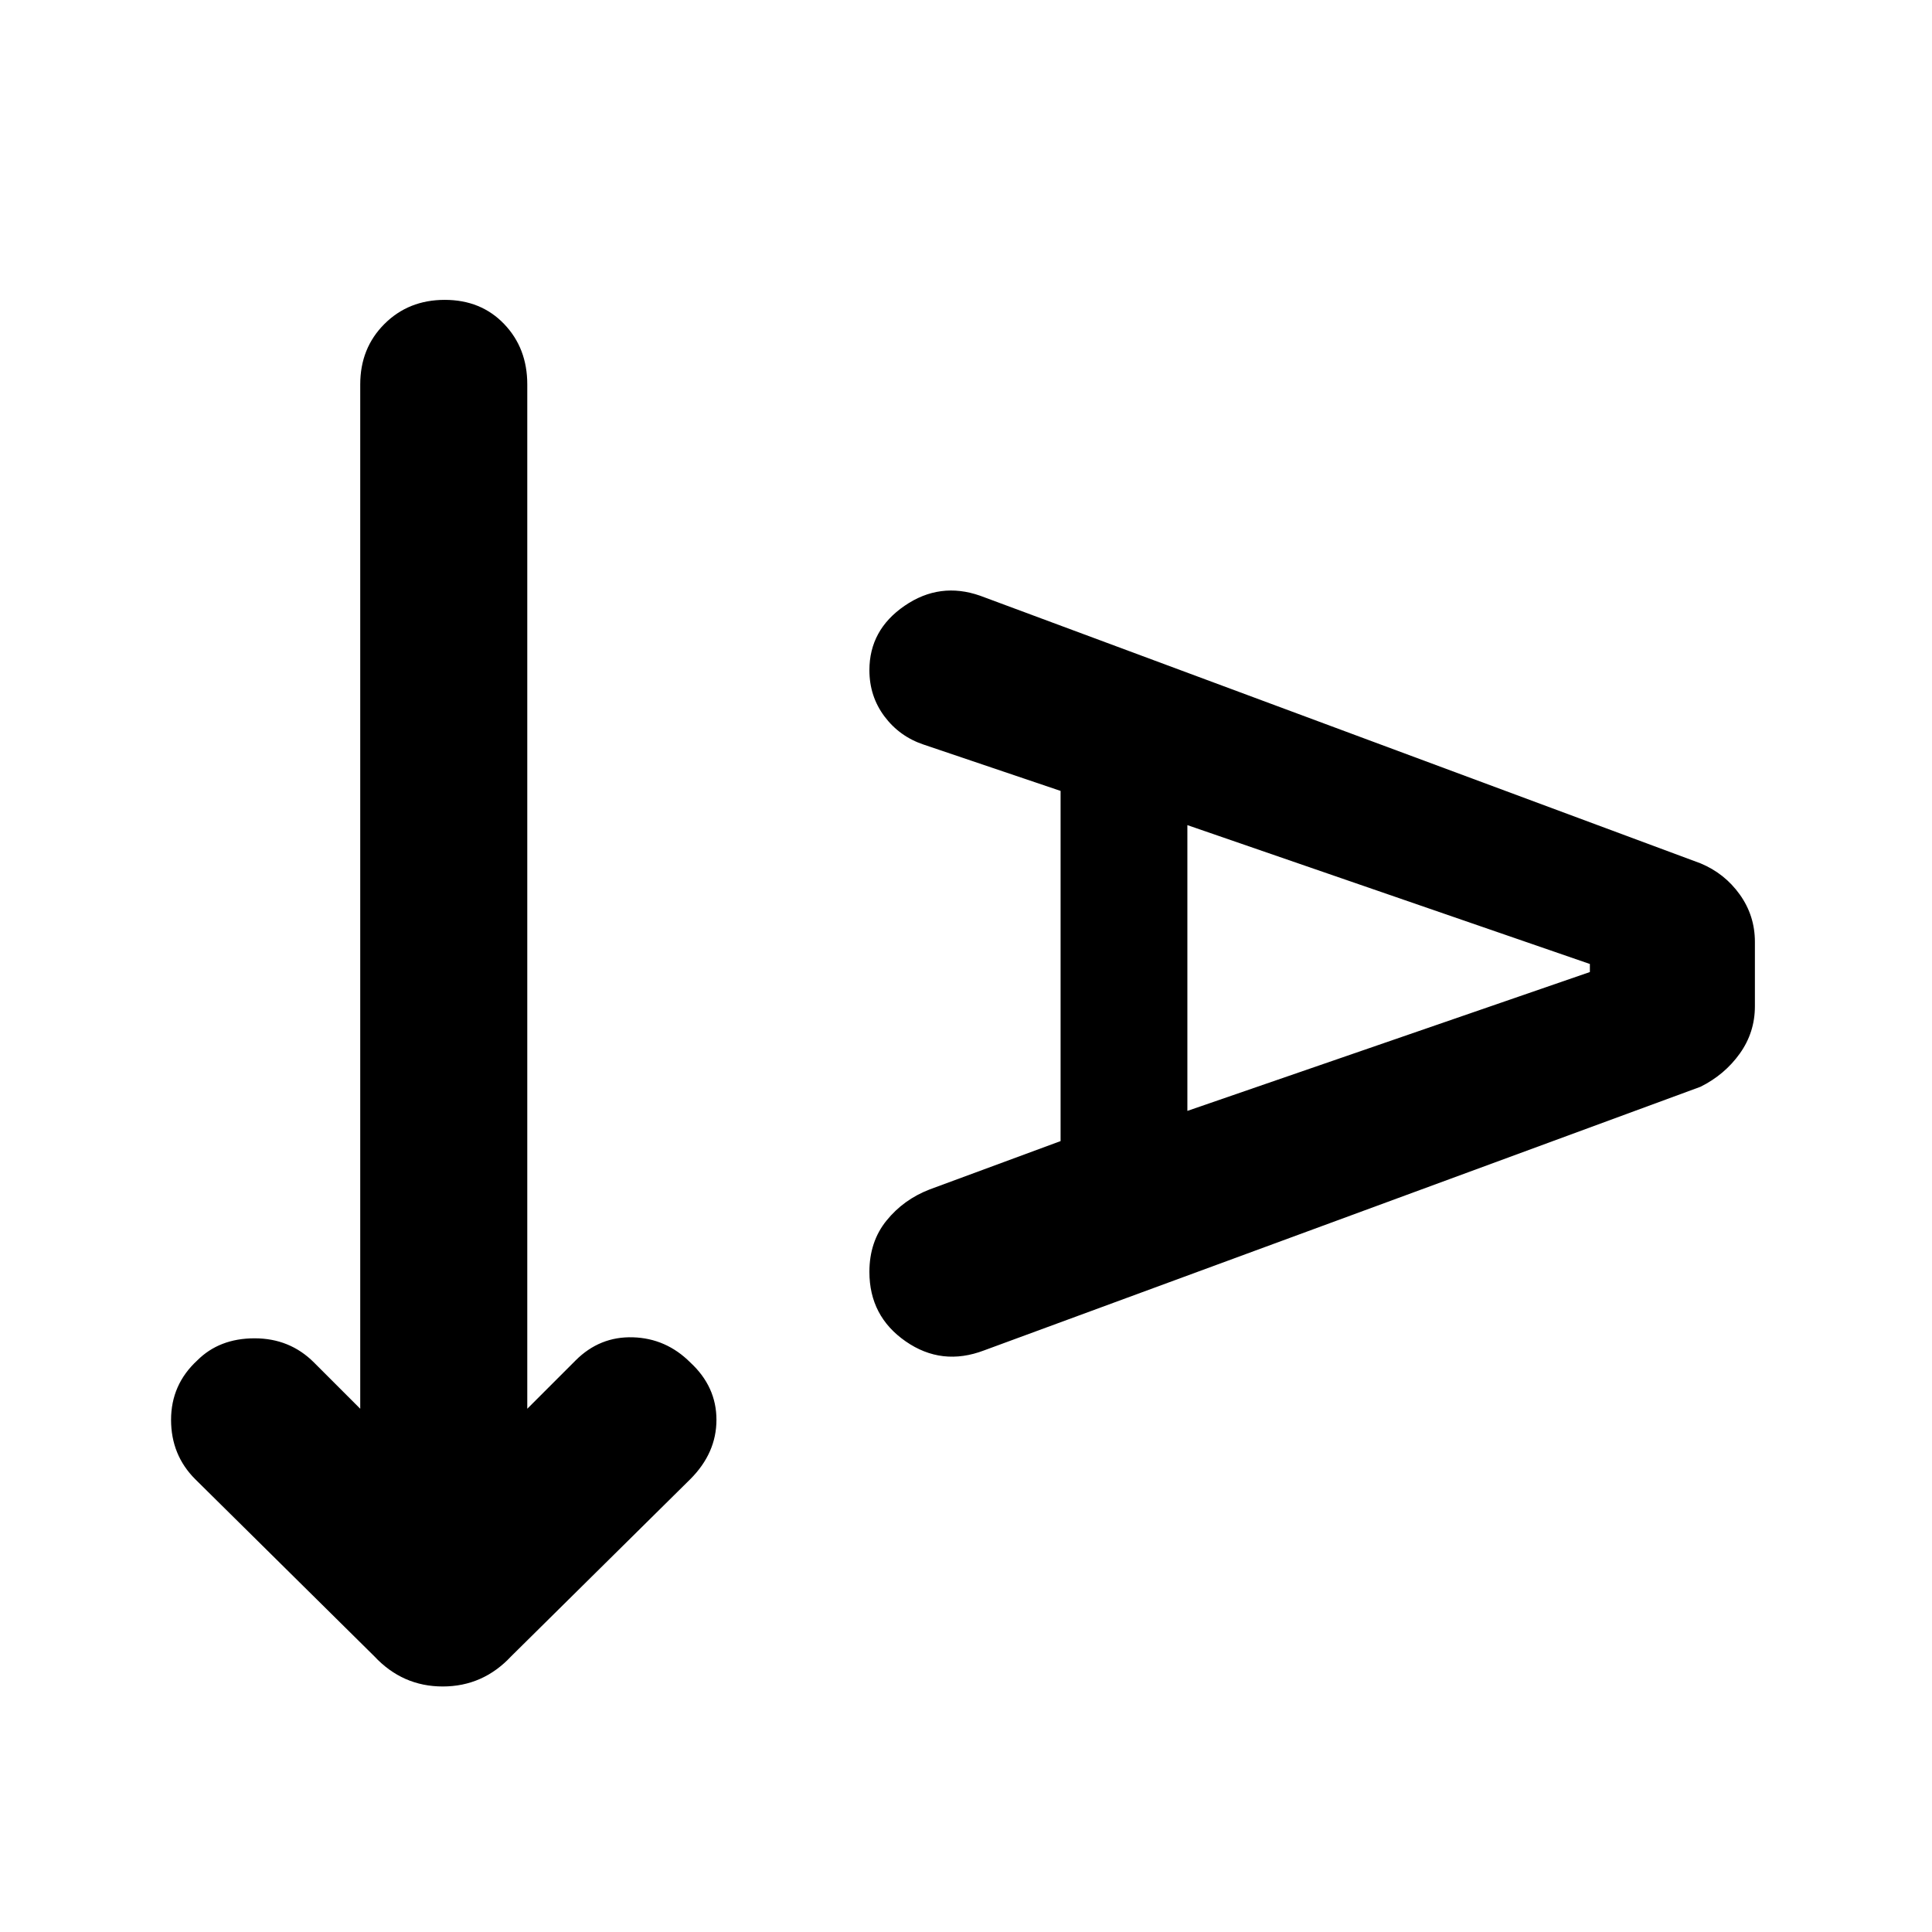 <svg xmlns="http://www.w3.org/2000/svg" height="48" viewBox="0 -960 960 960" width="48"><path d="m262-260 24-24q12-12 28.5-11.5T343-283q13 12 13 28.5T343-225l-89 88q-14 15-34 15t-34-15l-89-88q-12-12-12-29.5T98-284q11-11 28.5-11t29.5 12l23 23v-509q0-18 12-30t30-12q18 0 29.5 12t11.5 30v509Zm265-133v-174l-68-23q-12-4-19.5-14t-7.5-23q0-20 17.5-32t37.5-5l358 133q12 5 19.5 15.5T872-492v32q0 13-7.5 23.5T845-420L489-289q-21 8-39-4.5T432-328q0-15 8.5-25.5T462-369l65-24Zm63-15 200-69v-4l-200-69v142Z"/></svg>